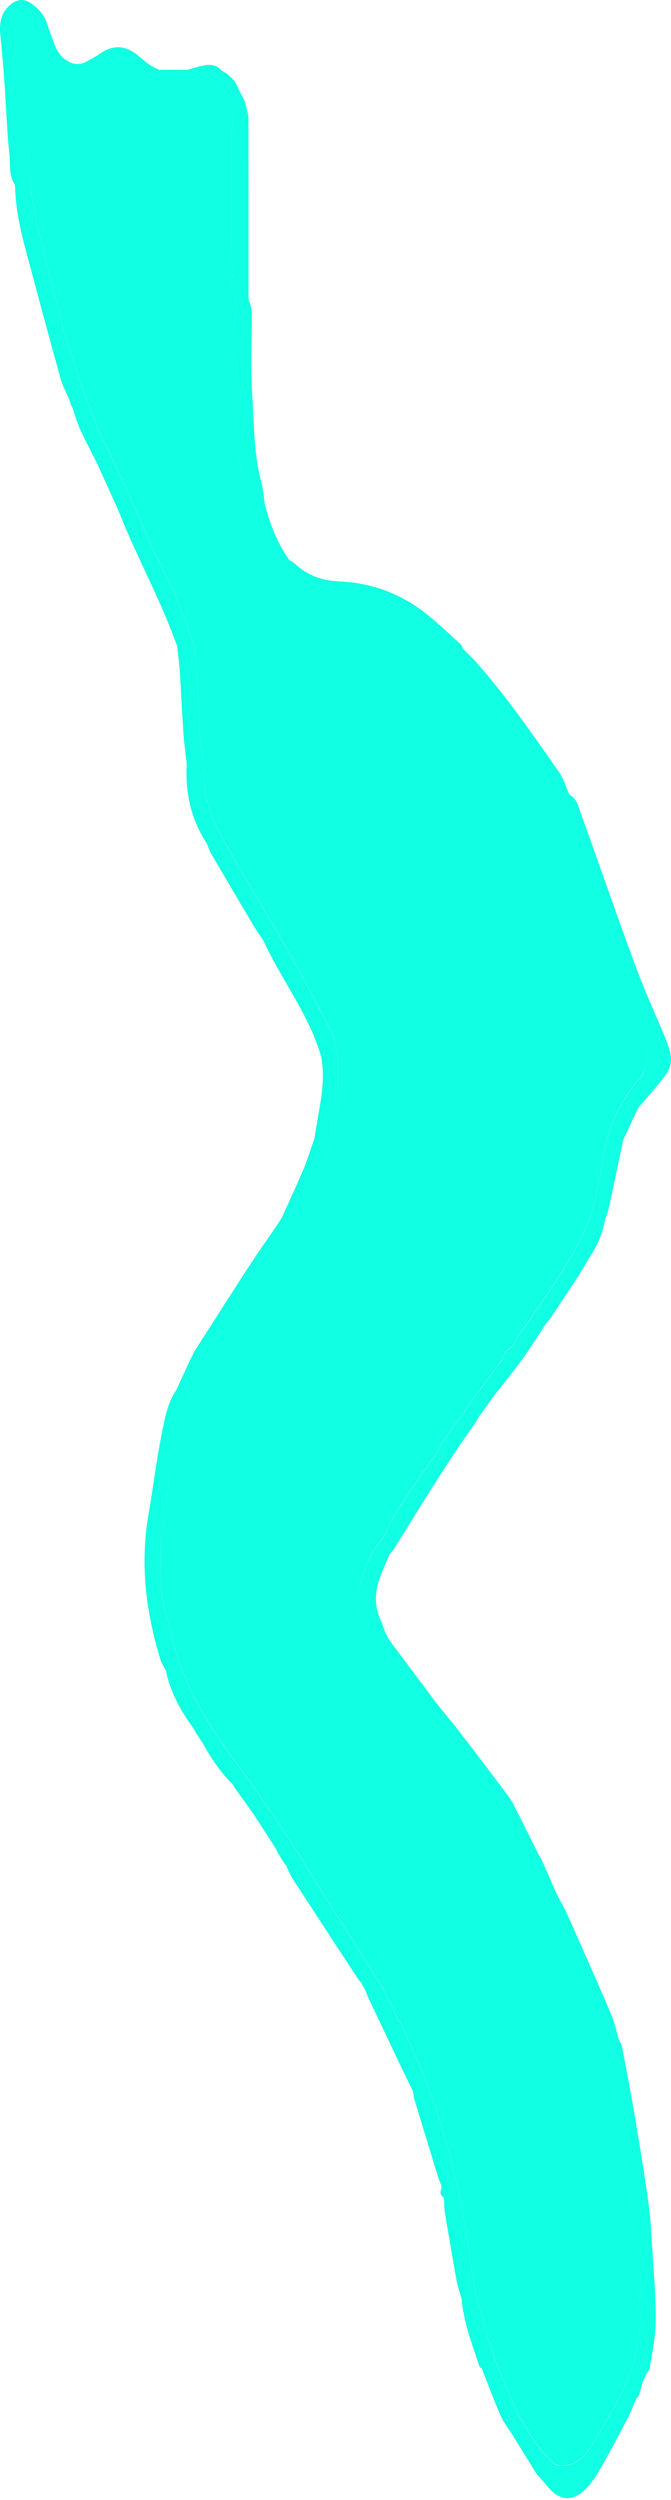 <svg width="266" height="991" viewBox="0 0 266 991" fill="none" xmlns="http://www.w3.org/2000/svg">
<path d="M254.716 426.019C254.817 425.756 254.923 425.493 255.024 425.23C254.716 425.412 254.614 425.675 254.716 426.019Z" fill="#11FFE2"/>
<path d="M233.002 499.454C236.469 494.48 238.987 489.106 239.927 483.07C240.134 482.641 240.342 482.211 240.544 481.786C240.837 480.72 241.13 479.648 241.424 478.581C243.127 470.523 244.831 462.461 246.534 454.403C246.691 453.548 246.848 452.694 247.004 451.84C247.252 451.37 247.5 450.899 247.748 450.429C249.461 446.729 251.18 443.029 252.894 439.333C256.387 435.188 260.006 431.139 263.317 426.852C265.501 424.026 266.664 420.725 265.602 417.03C263.424 418.066 261.25 419.102 259.071 420.139C261.25 419.102 263.429 418.066 265.602 417.03C265.117 415.463 264.748 413.845 264.121 412.339C260.092 402.623 255.654 393.058 252.014 383.201C244.517 362.894 237.491 342.411 230.115 322.054C229.19 319.506 228.664 316.442 225.717 315.047C224.367 312.039 223.447 308.728 221.597 306.069C211.224 291.192 200.937 276.244 188.88 262.635C187.237 260.78 185.402 259.087 183.658 257.322C183.274 256.625 183.026 255.765 182.465 255.255C178.249 251.413 174.104 247.475 169.686 243.881C159.48 235.58 147.762 231.041 134.568 230.485C127.971 230.207 122.061 228.24 117.143 223.665C116.42 222.998 115.515 222.528 114.691 221.967C109.904 215.304 107.048 207.792 104.98 199.931C102.538 199.224 101.249 197.515 100.466 195.579C101.254 197.52 102.538 199.229 104.98 199.931C104.56 197.131 104.414 194.254 103.671 191.54C100.542 180.12 100.82 168.321 99.996 156.695C99.217 145.715 99.905 134.639 99.798 123.609C99.783 121.91 98.964 120.217 98.514 118.523C98.514 94.602 98.514 70.686 98.484 46.765C98.484 45.946 98.226 45.122 98.085 44.303C97.751 42.964 97.417 41.619 97.084 40.28C96.821 41.26 96.558 42.246 96.295 43.227C95.006 43.277 93.717 43.323 92.423 43.373C92.458 44.364 92.494 45.35 92.529 46.341C92.529 46.341 92.504 46.341 92.469 46.331C92.504 46.336 92.529 46.341 92.529 46.341C92.494 45.355 92.458 44.364 92.418 43.378C93.712 43.328 95.001 43.282 96.29 43.232C96.553 42.251 96.816 41.265 97.079 40.285C95.719 37.57 94.359 34.861 92.999 32.146C92.084 31.241 91.164 30.336 90.249 29.431C89.41 28.916 88.571 28.4 87.732 27.879C84.82 24.679 81.367 25.726 77.935 26.626C76.646 26.985 75.362 27.349 74.073 27.712C70.372 27.697 66.667 27.682 62.967 27.667C61.956 27.141 60.944 26.61 59.934 26.085C59.226 25.594 58.518 25.104 57.81 24.619C56.42 23.466 55.091 22.228 53.63 21.176C49.04 17.885 44.434 17.926 39.784 21.176C38.019 22.41 36.103 23.441 34.198 24.457C31.645 25.817 29.213 25.711 26.645 24.118C23.89 22.41 22.434 19.938 21.393 17.051C20.66 15.019 19.907 12.992 19.159 10.96C18.117 6.673 15.63 3.433 11.935 1.107C9.321 -0.536 7.001 -0.318 4.539 1.547C0.48 4.636 -0.349 8.847 0.116 13.624C0.753 20.12 1.334 26.621 1.794 33.132C2.462 42.494 2.699 51.896 3.74 61.208C4.19 65.232 3.356 69.635 5.95 73.315C6.774 71.045 7.592 68.77 8.416 66.501C7.592 68.77 6.774 71.045 5.955 73.31C6.101 82.081 7.911 90.588 10.171 99.015C14.72 115.986 19.255 132.956 23.946 149.885C24.78 152.903 26.342 155.724 27.565 158.636C27.747 159.278 27.929 159.915 28.106 160.552C28.288 160.83 28.465 161.113 28.647 161.391C29.673 164.338 30.492 167.381 31.776 170.212C33.879 174.833 36.285 179.316 38.56 183.861C41.28 189.867 43.995 195.877 46.714 201.883C48.12 205.27 49.464 208.692 50.95 212.043C57.456 226.749 64.862 241.06 70.256 256.251C72.93 257.555 74.71 259.446 75.791 261.796C74.705 259.446 72.925 257.555 70.256 256.256C70.6 259.542 71.05 262.817 71.267 266.108C71.798 274.267 72.147 282.437 72.708 290.59C72.991 294.721 73.577 298.835 74.027 302.955C73.37 314.314 75.746 324.9 82.04 334.494C82.545 335.723 82.914 337.032 83.576 338.17C89.238 347.86 94.941 357.526 100.668 367.176C101.765 369.026 103.039 370.775 104.232 372.57C105.657 375.386 107.012 378.237 108.519 381.007C115.277 393.437 123.436 405.181 127.344 419.022C128.598 425.619 127.865 432.16 126.758 438.691C126.04 442.932 125.312 447.179 124.594 451.42C123.153 455.5 121.905 459.665 120.226 463.648C117.512 470.099 114.519 476.433 111.643 482.818C113.604 482.12 115.571 481.422 117.532 480.725C117.901 479.951 118.341 479.188 118.765 478.42C118.341 479.183 117.901 479.946 117.532 480.725C115.571 481.422 113.604 482.12 111.643 482.818L111.552 482.904C110.945 483.864 110.338 484.83 109.732 485.79C106.33 490.764 102.852 495.688 99.536 500.718C95.309 507.123 91.205 513.614 87.049 520.069C84.052 524.76 81.059 529.451 78.061 534.143C77.814 534.501 77.566 534.865 77.323 535.224C76.631 536.594 75.933 537.964 75.24 539.334C73.446 543.242 71.656 547.149 69.862 551.052C66.45 556.011 65.424 561.895 64.276 567.532C62.052 578.502 60.692 589.643 58.811 600.689C55.475 620.297 57.881 639.401 63.71 658.211C64.134 659.586 65.039 660.815 65.722 662.114C67.501 670.798 71.677 678.331 76.868 685.377C77.091 685.827 77.313 686.277 77.536 686.727C78.425 688.072 79.315 689.411 80.205 690.756L80.265 690.812C83.531 696.772 87.242 702.413 92.14 707.19C92.14 707.185 92.14 707.175 92.14 707.17C92.529 707.802 92.918 708.429 93.313 709.061C95.699 712.382 98.08 715.703 100.466 719.025C103.423 723.62 106.38 728.215 109.338 732.805L109.429 733.184C109.813 733.851 110.197 734.519 110.581 735.191C111.208 736.207 111.835 737.223 112.462 738.239C112.78 738.654 113.104 739.073 113.422 739.488L113.351 739.407C113.776 740.317 114.201 741.227 114.62 742.142C115.08 743.021 115.464 743.941 116.005 744.765C124.7 758.096 133.415 771.416 142.125 784.742C142.621 785.318 143.121 785.894 143.617 786.475L143.601 786.753C144.006 787.456 144.41 788.159 144.815 788.867L144.82 788.882C145.174 789.807 145.472 790.762 145.896 791.657C150.042 800.433 154.197 809.198 158.367 817.964C160.152 821.71 161.982 825.435 163.792 829.176C163.933 830.162 163.948 831.183 164.236 832.129C167.421 842.633 170.646 853.123 173.856 863.612C174.22 864.481 174.584 865.346 174.943 866.22C174.958 866.68 174.974 867.14 174.989 867.601C174.251 869.102 174.655 870.295 175.964 871.245C175.985 871.72 176.01 872.191 176.03 872.666C176.141 874.157 176.136 875.669 176.379 877.14C177.85 886.001 179.326 894.863 180.929 903.699C181.394 906.257 182.278 908.739 182.976 911.257C183.805 920.578 187.126 929.248 190.038 938.019C190.169 938.418 190.771 938.656 191.15 938.969L191.13 939.303C191.484 940.172 191.838 941.042 192.191 941.911C194.259 947.158 196.17 952.476 198.465 957.618C199.658 960.292 201.538 962.663 203.111 965.17C205.921 969.71 208.732 974.244 211.543 978.783C211.907 979.385 212.265 979.982 212.629 980.583C213.282 981.316 213.929 982.054 214.581 982.787C214.909 983.156 215.238 983.52 215.572 983.889C215.865 984.218 216.158 984.546 216.451 984.875C221.37 991.386 226.748 992.104 232.279 986.543C234.695 984.112 236.591 981.058 238.31 978.051C241.939 971.696 245.351 965.215 248.743 958.725C250.038 956.243 251.028 953.599 252.156 951.026C252.56 950.495 252.964 949.969 253.369 949.438C253.546 948.766 253.723 948.089 253.905 947.416C254.168 946.451 254.43 945.485 254.688 944.52C255.214 943.317 255.74 942.108 256.265 940.905C256.715 940.218 257.459 939.576 257.565 938.838C258.48 932.549 259.931 926.25 259.966 919.947C260.016 910.22 259.132 900.479 258.525 890.753C258.161 884.894 257.848 879.005 257.039 873.202C255.462 861.898 253.652 850.625 251.751 839.368C250.159 829.935 248.334 820.542 246.539 811.145C246.362 810.204 245.715 809.355 245.286 808.465C244.29 805.109 243.607 801.621 242.243 798.421C236.596 785.222 230.767 772.094 224.934 758.975C223.725 756.261 222.189 753.693 220.804 751.059C218.741 746.363 216.674 741.672 214.611 736.98C214.611 736.98 214.662 737.056 214.662 737.051C214.662 737.051 214.651 737.031 214.636 737.016C214.646 737.036 214.662 737.051 214.662 737.051C214.303 736.48 213.939 735.914 213.58 735.343C210.981 730.111 208.383 724.883 205.78 719.656C204.435 717.179 203.348 714.505 201.69 712.261C195.341 703.672 188.84 695.189 182.324 686.722C179.392 682.911 176.293 679.22 173.27 675.474C173.23 676.364 173.159 677.259 173.108 678.149C173.154 677.259 173.23 676.364 173.27 675.474C169.544 670.505 165.819 665.531 162.098 660.562C159.055 659.889 156.012 659.212 152.969 658.54C155.537 661.987 158.11 665.43 160.662 668.888C164.727 674.393 168.751 679.923 172.861 685.393C173.639 686.429 174.751 687.213 175.707 688.112L175.868 688.011C176.288 688.658 176.713 689.31 177.132 689.957C177.395 690.291 177.658 690.63 177.916 690.963C178.674 691.954 179.437 692.945 180.196 693.936C183.274 698.096 186.292 702.307 189.447 706.407C196.635 715.744 202.317 725.985 207.215 736.632C216.38 756.544 225.303 776.572 234.22 796.596C236.323 801.322 238.026 806.231 239.912 811.054C240.008 811.736 240.104 812.424 240.2 813.106C240.65 814.638 241.1 816.169 241.55 817.706C241.661 818.55 241.767 819.39 241.879 820.234C242.167 821.887 242.455 823.54 242.743 825.188C242.89 825.87 243.036 826.548 243.183 827.23C243.324 828.039 243.471 828.843 243.612 829.651C243.693 830.395 243.774 831.133 243.855 831.876C244.072 833.028 244.29 834.176 244.502 835.328C244.568 836.638 244.517 837.962 244.725 839.246C246.544 850.63 248.728 861.969 250.169 873.399C251.296 882.346 251.453 891.41 252.186 900.408C252.358 902.486 253.126 904.513 253.622 906.561C253.657 907.743 253.692 908.921 253.723 910.104C253.561 910.741 253.197 911.408 253.273 912.015C255.396 929.051 249.79 944.05 241.161 958.27C238.638 962.425 236.348 966.727 233.689 970.786C230.646 975.432 226.511 978.248 220.591 977.232C221.85 977.58 223.109 977.934 224.373 978.283C223.104 977.929 221.85 977.58 220.591 977.232C214.702 972.753 210.916 966.646 207.382 960.322C206.826 959.326 206.043 958.462 205.36 957.537C204.941 959.225 204.925 961.035 204.425 962.698C204.925 961.03 204.941 959.225 205.36 957.537C203.313 952.598 201.311 947.644 199.208 942.73C195.573 934.238 192.707 925.512 190.837 916.459C190.65 915.549 189.962 914.745 189.507 913.89C189.381 913.259 189.254 912.632 189.128 912C188.85 910.428 188.577 908.861 188.299 907.288C188.137 906.53 187.97 905.777 187.809 905.019C187.298 904.357 186.788 903.694 186.272 903.027C186.782 903.689 187.293 904.351 187.804 905.014C186.818 898.568 185.827 892.128 184.846 885.683C182.081 867.575 177.607 849.852 171.657 832.573C168.068 822.155 163.225 812.166 158.913 802C158.731 801.575 158.226 801.287 157.872 800.933C157.397 800.498 156.821 800.124 156.376 799.674C156.826 800.124 157.402 800.498 157.872 800.933C155.85 796.727 154.172 792.314 151.745 788.351C144.319 776.208 136.595 764.248 129.017 752.196C123.042 742.693 117.32 733.022 111.102 723.68C104.788 714.197 98.135 704.936 91.392 695.751C83.92 685.575 77.146 675.05 72.799 663.104C72.349 661.871 71.56 660.759 70.928 659.586C69.422 653.661 67.926 647.732 66.404 641.807C65.843 639.628 65.231 637.465 64.64 635.291C64.488 633.972 64.337 632.647 64.19 631.328C62.977 630.433 62.699 629.432 62.871 628.381C62.699 629.432 62.977 630.428 64.19 631.328C64.008 629.655 63.821 627.981 63.639 626.313C63.649 621.197 63.659 616.081 63.669 610.966C63.533 610.066 63.31 609.166 63.159 608.266C63.31 609.166 63.538 610.071 63.669 610.966C64.418 605.496 65.166 600.026 65.914 594.557C65.873 593.945 65.838 593.338 65.797 592.727C65.302 593.197 64.493 593.632 64.246 594.132C64.493 593.627 65.302 593.197 65.797 592.722C65.919 592.484 66.06 592.257 66.222 592.049C66.379 590.968 66.536 589.881 66.692 588.799C66.809 587.803 66.93 586.807 67.046 585.811L67.046 585.801C67.107 585.028 67.168 584.249 67.228 583.476C67.294 583.056 67.36 582.637 67.425 582.212C67.602 580.23 67.486 578.148 67.739 576.191C67.486 578.143 67.602 580.23 67.43 582.212C67.784 581.661 68.365 581.145 68.462 580.554C70.084 570.61 72.941 561.006 76.343 551.542C76.509 551.082 76.484 550.552 76.555 550.061C76.676 548.797 76.504 547.387 76.863 546.234C76.504 547.387 76.681 548.797 76.56 550.066C80.468 543.297 84.163 536.387 88.344 529.79C93.424 521.768 98.944 514.023 104.217 506.127C105.319 504.474 106.183 502.659 107.154 500.925C106.34 501.39 105.359 501.719 104.616 502.24C105.359 501.714 106.34 501.39 107.154 500.925C107.462 500.809 107.609 500.592 107.594 500.263C107.861 500.066 108.2 499.914 108.387 499.661C119.736 484.162 127.622 467.061 132.065 448.377C132.207 447.775 131.964 447.078 131.899 446.431C132.531 443.013 133.167 439.596 133.799 436.179C133.84 435.512 133.88 434.844 133.921 434.177C133.956 431.836 133.991 429.501 134.027 427.16C134.012 425.512 134.002 423.864 133.991 422.216C134.128 416.752 132.546 411.626 130.17 406.874C125.676 397.876 120.919 388.999 115.985 380.233C109.904 369.426 103.534 358.774 97.286 348.057C94.415 343.134 91.508 338.23 88.667 333.286C83.192 323.772 80.189 313.632 80.569 302.541C80.655 299.993 79.871 297.42 79.492 294.862C79.002 285.414 78.511 275.961 78.021 266.513C77.707 266.553 77.394 266.573 77.081 266.573C77.394 266.573 77.713 266.558 78.021 266.513C77.576 262.721 77.692 258.753 76.58 255.164C72.354 241.55 66.349 228.655 59.681 216.072C57.74 211.447 55.895 206.771 53.837 202.196C49.985 193.633 46.017 185.125 42.059 176.612C41.72 175.884 41.098 175.287 40.608 174.635C38.853 170.111 37.12 165.577 35.335 161.062C26.65 139.123 21.262 116.213 15.772 93.359C12.633 80.286 10.691 66.961 10.115 53.479C11.965 46.032 15.362 44.015 22.859 45.77C24.451 46.144 26.13 46.219 27.773 46.26C29.117 46.29 30.512 46.113 30.669 44.278C31.412 43.707 32.15 43.141 32.894 42.57L32.787 42.312C33.925 41.184 35.143 40.123 36.19 38.915C37.716 37.161 38.975 35.159 40.608 33.516C44.46 29.639 47.285 29.487 51.522 32.768C54.55 35.113 57.492 37.57 60.505 39.936C62.835 41.766 65.439 42.064 68.001 40.608C70.868 38.98 73.598 37.105 76.388 35.336C76.696 35.406 76.939 35.315 77.126 35.063C77.758 34.39 78.39 33.89 79.027 33.556C78.39 33.885 77.753 34.385 77.126 35.063C79.785 35.169 82.444 35.27 85.103 35.376C86.463 36.7 87.823 38.025 89.183 39.349C89.183 39.349 89.183 39.344 89.183 39.339C89.562 39.926 89.936 40.512 90.315 41.104L90.411 41.27C90.997 42.944 91.589 44.617 92.175 46.29C92.165 47.453 92.155 48.621 92.15 49.783C92.15 49.783 92.14 49.96 92.14 49.955C92.019 51.108 91.786 52.265 91.786 53.423C91.766 69.62 91.756 85.816 91.816 102.013C91.826 104.318 92.231 106.618 92.448 108.918C91.609 111.456 91.119 113.963 93.04 116.279C93.08 116.87 93.121 117.462 93.166 118.053C93.166 118.053 93.414 118.134 93.51 118.169L93.166 118.053C93.065 124.397 92.848 130.741 92.888 137.086C92.923 142.621 93.373 148.157 93.404 153.692C93.49 170.177 94.536 186.581 98.813 202.555C101.269 211.735 103.934 220.875 111.112 228.023C116.693 233.578 123.31 236.141 130.781 237.102C134.098 237.532 137.469 237.542 140.821 237.739C141.508 237.86 142.196 237.976 142.883 238.098C144.193 238.416 145.502 238.735 146.806 239.053C156.74 242.127 164.909 248.072 172.547 254.871C173.538 255.75 174.569 256.579 175.585 257.434C176.991 257.707 178.431 258.627 179.776 257.975C178.426 258.627 176.991 257.707 175.585 257.439C180.585 263.288 185.918 268.889 190.523 275.036C200.077 287.8 209.364 300.772 218.498 313.844C221.051 317.494 222.674 321.796 224.721 325.795C224.873 326.234 225.025 326.674 225.176 327.114C226.046 327.346 226.43 327.786 226.587 328.327C226.435 327.786 226.046 327.346 225.176 327.114C225.636 328.175 226.096 329.242 226.551 330.304C226.551 330.299 226.541 330.294 226.536 330.289C227.815 333.969 229.089 337.644 230.368 341.319C230.484 341.658 230.6 341.996 230.717 342.335C230.858 343.154 230.884 344.013 231.157 344.787C234.513 354.28 237.88 363.769 241.302 373.242C243.183 378.449 245.185 383.61 247.136 388.792C247.475 389.489 247.818 390.182 248.157 390.88C248.304 391.501 248.45 392.118 248.597 392.735C249.861 396.314 250.69 400.125 252.484 403.416C255.917 409.695 257.357 416.145 256.053 423.187C255.719 423.869 255.381 424.552 255.047 425.234C254.946 425.497 254.84 425.76 254.739 426.023C254.481 426.453 254.218 426.882 253.955 427.312C253.854 429.733 253 432.084 252.636 434.48C253 432.084 253.854 429.728 253.955 427.312C253.617 427.631 253.278 427.949 252.944 428.267C252.737 428.53 252.53 428.793 252.322 429.056C244.623 438.534 240.281 449.347 238.684 461.465C237.834 467.915 236.015 474.239 234.634 480.624C234.549 480.922 234.463 481.215 234.382 481.513C234.447 481.453 234.498 481.387 234.543 481.321C234.503 481.387 234.447 481.453 234.382 481.513C233.821 482.813 233.265 484.117 232.703 485.416L232.703 485.401L232.552 485.36C232.552 485.36 232.693 485.416 232.693 485.421C232.415 486.235 232.137 487.054 231.859 487.873C224.701 502.791 214.924 516.04 205.512 529.532C204.572 530.882 203.914 532.434 203.126 533.89L203.196 534.006C200.856 534.951 199.678 536.796 199.208 539.177C198.591 539.895 197.975 540.613 197.363 541.331C194.962 544.586 192.566 547.842 190.164 551.098C189.558 551.896 188.946 552.695 188.334 553.489C188.334 553.489 188.319 553.514 188.319 553.519C184.331 559.181 180.302 564.817 176.374 570.524C175.085 572.4 174.043 574.447 172.891 576.414L173.012 576.505C172.112 577.617 171.213 578.724 170.318 579.836L170.217 579.952C169.848 580.569 169.484 581.186 169.115 581.803C168.852 582.131 168.584 582.455 168.321 582.783C168.543 585.963 168.543 589.062 167.487 591.766C168.543 589.057 168.543 585.963 168.321 582.783C164.368 588.672 160.329 594.506 156.502 600.476C155.021 602.791 154.005 605.405 152.787 607.887C152.352 608.635 151.912 609.378 151.477 610.126C146.832 615.434 144.329 621.753 142.752 628.517C141.2 635.2 142.105 641.468 145.851 647.272C145.982 647.661 146.114 648.05 146.24 648.445C146.736 649.218 147.236 649.991 147.731 650.765C149.475 653.353 151.225 655.941 152.969 658.53C156.012 659.202 159.055 659.879 162.098 660.552C160.344 658.201 158.585 655.845 156.831 653.495C156.649 653.479 156.482 653.449 156.325 653.414C156.477 653.454 156.644 653.479 156.831 653.495C156.229 652.711 155.633 651.922 155.031 651.139C155.001 650.82 154.839 650.608 154.546 650.492C153.99 649.491 153.434 648.495 152.878 647.494L152.857 647.459C152.22 645.755 151.685 644.006 150.931 642.358C148.353 636.742 148.51 631.075 150.603 625.403C151.745 622.299 153.095 619.271 154.349 616.208C154.965 615.46 155.673 614.772 156.179 613.958C161.289 605.794 166.319 597.58 171.465 589.436C175.009 583.825 178.694 578.304 182.314 572.739L182.263 572.739C182.566 572.364 182.87 571.996 183.173 571.621C184.538 569.62 185.908 567.613 187.273 565.611C187.541 565.272 187.809 564.933 188.077 564.59C188.334 564.438 188.446 564.216 188.4 563.917C188.713 563.452 189.022 562.987 189.335 562.522L189.537 562.355L189.492 562.103C191.408 559.418 193.329 556.734 195.245 554.055C199.309 548.808 203.505 543.661 207.392 538.288C210.688 533.738 213.63 528.926 216.724 524.234C216.709 524.239 216.699 524.25 216.684 524.255C217.043 523.901 217.401 523.542 217.765 523.188C221.456 517.637 225.141 512.087 228.831 506.531C228.816 505.95 228.861 505.399 228.958 504.883C228.861 505.399 228.821 505.95 228.831 506.531C230.186 504.282 231.536 502.032 232.89 499.788C232.729 499.879 232.567 499.975 232.415 500.076C232.572 499.98 232.729 499.884 232.89 499.788C232.89 499.788 233.022 499.459 233.022 499.454L233.002 499.454ZM7.502 61.461C7.259 60.445 6.859 59.428 6.627 58.412C6.859 59.423 7.254 60.445 7.502 61.456L7.502 61.461ZM241.848 815.391C241.838 815.598 241.813 815.81 241.777 816.028C241.813 815.816 241.838 815.603 241.848 815.391C241.879 814.769 241.767 814.183 241.272 813.718C241.767 814.188 241.879 814.769 241.848 815.391ZM243.703 826.254C244.103 825.213 243.901 824.202 242.97 823.221C242.935 822.685 242.9 822.145 242.864 821.604C242.9 822.145 242.935 822.68 242.97 823.221C243.901 824.197 244.098 825.208 243.698 826.249L243.703 826.254ZM245.513 836.304C245.619 836.441 245.7 836.582 245.731 836.734C245.695 836.582 245.619 836.441 245.513 836.304ZM77.045 266.573C77.015 266.285 76.974 266.002 76.934 265.724C76.98 266.002 77.015 266.285 77.045 266.573ZM75.852 261.938C76.075 262.443 76.272 262.964 76.439 263.505C76.272 262.964 76.08 262.438 75.852 261.938ZM30.619 44.268C30.649 43.758 30.77 43.368 30.973 43.075C30.77 43.363 30.649 43.758 30.619 44.268ZM93.287 108.898C93.287 99.192 93.293 89.486 93.292 79.781C93.293 89.486 93.293 99.192 93.287 108.898ZM256.998 423.136C257.342 422.479 257.681 421.822 258.025 421.16C258.025 421.16 258.05 421.15 258.065 421.145C258.055 421.15 258.03 421.165 258.03 421.165C257.686 421.822 257.347 422.479 257.003 423.142L256.998 423.136ZM252.444 436.255C252.444 436.507 252.444 436.76 252.454 437.013C252.439 436.76 252.439 436.507 252.444 436.255ZM148.884 619.145C147.863 623.179 146.837 627.218 145.816 631.252C145.917 631.57 146.058 631.894 146.195 632.218C146.053 631.894 145.917 631.57 145.816 631.252C146.837 627.218 147.863 623.179 148.884 619.145C150.603 618.22 152.316 617.29 154.035 616.365C152.316 617.295 150.603 618.22 148.889 619.145L148.884 619.145Z" fill="#11FFE2"/>
<path d="M66.213 592.056C66.051 592.263 65.905 592.485 65.789 592.728C65.829 593.34 65.87 593.951 65.905 594.558C66.006 593.724 66.107 592.89 66.213 592.056Z" fill="#11FFE2"/>
<path d="M197.373 541.205C194.972 544.466 192.571 547.721 190.165 550.982C189.558 551.781 188.946 552.579 188.335 553.373C188.335 553.373 188.32 553.398 188.32 553.403C184.331 559.065 180.302 564.702 176.374 570.409C175.085 572.284 174.044 574.332 172.891 576.298L173.013 576.389C172.113 577.501 171.213 578.608 170.313 579.715L170.212 579.832C169.843 580.448 169.479 581.065 169.11 581.682C168.847 582.01 168.579 582.334 168.316 582.663C164.363 588.552 160.324 594.385 156.497 600.356C155.001 602.691 153.985 605.33 152.752 607.827L152.797 607.741C152.357 608.494 151.917 609.248 151.478 610.001C146.832 615.309 144.325 621.623 142.753 628.391C141.201 635.074 142.105 641.343 145.851 647.146C145.983 647.535 146.114 647.925 146.241 648.319C146.736 649.092 147.236 649.866 147.732 650.639C149.476 653.227 151.225 655.816 152.969 658.404C155.537 661.851 158.11 665.294 160.663 668.757C164.727 674.262 168.751 679.792 172.861 685.262C173.639 686.298 174.752 687.082 175.707 687.987C175.707 687.987 175.869 687.891 175.874 687.891C176.293 688.538 176.718 689.19 177.138 689.837C177.401 690.17 177.663 690.509 177.926 690.843C178.685 691.834 179.448 692.824 180.206 693.815C183.285 697.976 186.303 702.187 189.457 706.286C196.645 715.623 202.322 725.865 207.226 736.511C216.391 756.423 225.313 776.452 234.231 796.475C236.333 801.202 238.037 806.11 239.923 810.933C240.019 811.615 240.115 812.303 240.211 812.985C240.661 814.517 241.111 816.049 241.56 817.585C241.672 818.43 241.778 819.269 241.889 820.113C242.177 821.766 242.465 823.419 242.753 825.067L243.193 827.109C243.335 827.918 243.481 828.722 243.623 829.531C243.704 830.269 243.785 831.017 243.866 831.76C244.083 832.913 244.3 834.06 244.513 835.213C244.578 836.522 244.528 837.847 244.735 839.131C246.555 850.515 248.739 861.853 250.18 873.283C251.307 882.231 251.464 891.295 252.197 900.293C252.368 902.371 253.137 904.398 253.632 906.445C253.668 907.628 253.703 908.806 253.733 909.989C253.572 910.626 253.208 911.293 253.283 911.9C255.407 928.935 249.8 943.934 241.171 958.154C238.649 962.309 236.359 966.611 233.7 970.671C230.657 975.316 226.521 978.132 220.602 977.116C214.713 972.642 210.926 966.531 207.393 960.207C206.837 959.211 206.053 958.346 205.371 957.421C203.323 952.482 201.321 947.528 199.219 942.615C195.584 934.122 192.718 925.397 190.847 916.343C190.66 915.433 189.973 914.629 189.513 913.775C189.386 913.148 189.26 912.516 189.134 911.889C188.855 910.317 188.583 908.745 188.304 907.178C188.143 906.42 187.976 905.666 187.814 904.908C186.828 898.463 185.838 892.023 184.857 885.577C182.092 867.47 177.618 849.746 171.668 832.468C168.079 822.049 163.236 812.06 158.924 801.894C158.742 801.47 158.236 801.182 157.883 800.828C155.861 796.622 154.177 792.204 151.756 788.245C144.33 776.103 136.605 764.143 129.028 752.091C123.053 742.587 117.33 732.917 111.112 723.575C104.798 714.091 98.146 704.83 91.402 695.645C83.931 685.469 77.157 674.944 72.809 662.999C72.359 661.766 71.571 660.653 70.939 659.481C69.433 653.556 67.936 647.626 66.415 641.707C65.853 639.528 65.242 637.364 64.65 635.191C64.499 633.866 64.347 632.547 64.201 631.222C64.019 629.549 63.831 627.876 63.65 626.208C63.66 621.092 63.67 615.976 63.685 610.86C64.433 605.39 65.181 599.921 65.929 594.451C66.031 593.617 66.132 592.783 66.238 591.949C66.394 590.867 66.551 589.78 66.708 588.698C66.824 587.703 66.945 586.707 67.062 585.711L67.062 585.701C67.122 584.927 67.183 584.149 67.244 583.375C67.309 582.956 67.375 582.536 67.441 582.112C67.795 581.561 68.376 581.045 68.472 580.453C70.095 570.51 72.951 560.905 76.353 551.442C76.52 550.982 76.495 550.451 76.565 549.961C80.478 543.192 84.168 536.287 88.349 529.685C93.429 521.662 98.95 513.918 104.222 506.021C105.324 504.368 106.189 502.554 107.159 500.82C107.468 500.708 107.614 500.486 107.599 500.157C107.867 499.955 108.206 499.809 108.393 499.556C119.741 484.057 127.627 466.955 132.071 448.271C132.212 447.67 131.97 446.972 131.904 446.325C132.536 442.908 133.173 439.49 133.805 436.073C133.845 435.406 133.886 434.739 133.926 434.066C133.962 431.726 133.997 429.39 134.032 427.05C134.017 425.402 134.007 423.754 133.997 422.106C134.133 416.641 132.551 411.515 130.175 406.763C125.681 397.765 120.924 388.888 115.991 380.123C109.909 369.315 103.54 358.664 97.291 347.947C94.42 343.023 91.513 338.12 88.672 333.176C83.198 323.662 80.195 313.521 80.574 302.43C80.66 299.882 79.876 297.309 79.497 294.751C79.007 285.303 78.517 275.855 78.026 266.402C77.582 262.611 77.698 258.637 76.586 255.053C72.359 241.44 66.354 228.544 59.686 215.962C57.745 211.331 55.9 206.66 53.843 202.085C49.99 193.522 46.022 185.014 42.064 176.501C41.725 175.773 41.103 175.177 40.613 174.525C38.854 170 37.125 165.466 35.341 160.952C26.656 139.012 21.267 116.102 15.777 93.248C12.628 80.17 10.687 66.84 10.11 53.363C11.96 45.917 15.358 43.9 22.854 45.654C24.447 46.028 26.125 46.104 27.768 46.144C29.118 46.174 30.508 45.998 30.665 44.157L30.644 44.178C31.392 43.601 32.141 43.03 32.889 42.454L32.783 42.196C33.925 41.069 35.138 40.007 36.185 38.799C37.712 37.045 38.97 35.043 40.603 33.4C44.455 29.523 47.281 29.371 51.517 32.652C54.545 34.998 57.487 37.454 60.5 39.82C62.831 41.65 65.434 41.948 67.997 40.492C70.863 38.865 73.593 36.989 76.383 35.22C76.692 35.291 76.934 35.2 77.121 34.947C79.79 35.053 82.465 35.154 85.134 35.26L85.053 35.215C86.428 36.554 87.803 37.894 89.178 39.234L89.148 39.178C89.537 39.78 89.921 40.386 90.31 40.988L90.406 41.155C90.993 42.828 91.584 44.501 92.171 46.174C92.16 47.337 92.15 48.505 92.145 49.667L92.135 49.839C92.014 50.997 91.781 52.15 91.781 53.307C91.761 69.504 91.751 85.701 91.812 101.897C91.822 104.202 92.226 106.503 92.444 108.803C91.604 111.34 91.114 113.848 93.035 116.163C93.076 116.754 93.121 117.346 93.161 117.942C93.06 124.287 92.843 130.631 92.883 136.975C92.919 142.51 93.369 148.046 93.399 153.581C93.485 170.066 94.531 186.47 98.808 202.444C101.265 211.624 103.929 220.764 111.107 227.912C116.688 233.468 123.305 236.031 130.777 236.991C134.093 237.421 137.465 237.431 140.816 237.628C141.504 237.749 142.191 237.866 142.879 237.987C144.188 238.306 145.497 238.624 146.802 238.943C156.735 242.016 164.904 247.961 172.542 254.76C173.533 255.64 174.565 256.469 175.581 257.323C180.585 263.172 185.918 268.773 190.519 274.92C200.073 287.684 209.359 300.656 218.494 313.728C221.047 317.378 222.664 321.68 224.717 325.679C224.868 326.114 225.02 326.553 225.172 326.993C225.632 328.06 226.097 329.131 226.557 330.198L226.537 330.163C227.815 333.838 229.089 337.518 230.368 341.193C230.485 341.532 230.601 341.87 230.712 342.209C230.854 343.028 230.879 343.887 231.152 344.661C234.509 354.154 237.875 363.643 241.298 373.116C243.178 378.323 245.18 383.484 247.131 388.666C247.47 389.364 247.814 390.056 248.152 390.754C248.299 391.37 248.446 391.992 248.592 392.609C249.856 396.188 250.685 400 252.48 403.291C255.912 409.569 257.353 416.019 256.049 423.061C255.715 423.744 255.376 424.426 255.043 425.104C254.734 425.286 254.633 425.548 254.734 425.892C254.476 426.322 254.213 426.752 253.951 427.181C253.612 427.5 253.273 427.818 252.94 428.137C252.732 428.399 252.525 428.662 252.313 428.925C244.614 438.404 240.271 449.217 238.674 461.334C237.825 467.784 236.005 474.108 234.625 480.493C234.539 480.791 234.453 481.089 234.372 481.383C233.811 482.682 233.255 483.986 232.694 485.285L232.547 485.224L232.699 485.265C232.421 486.089 232.138 486.908 231.86 487.732C224.702 502.65 214.925 515.904 205.512 529.391C204.572 530.741 203.915 532.293 203.126 533.749C203.126 533.749 203.192 533.865 203.197 533.865C200.841 534.816 199.663 536.676 199.193 539.077L199.244 538.986C198.617 539.719 197.985 540.457 197.358 541.19L197.368 541.18L197.373 541.205Z" fill="#11FFE2"/>
</svg>
